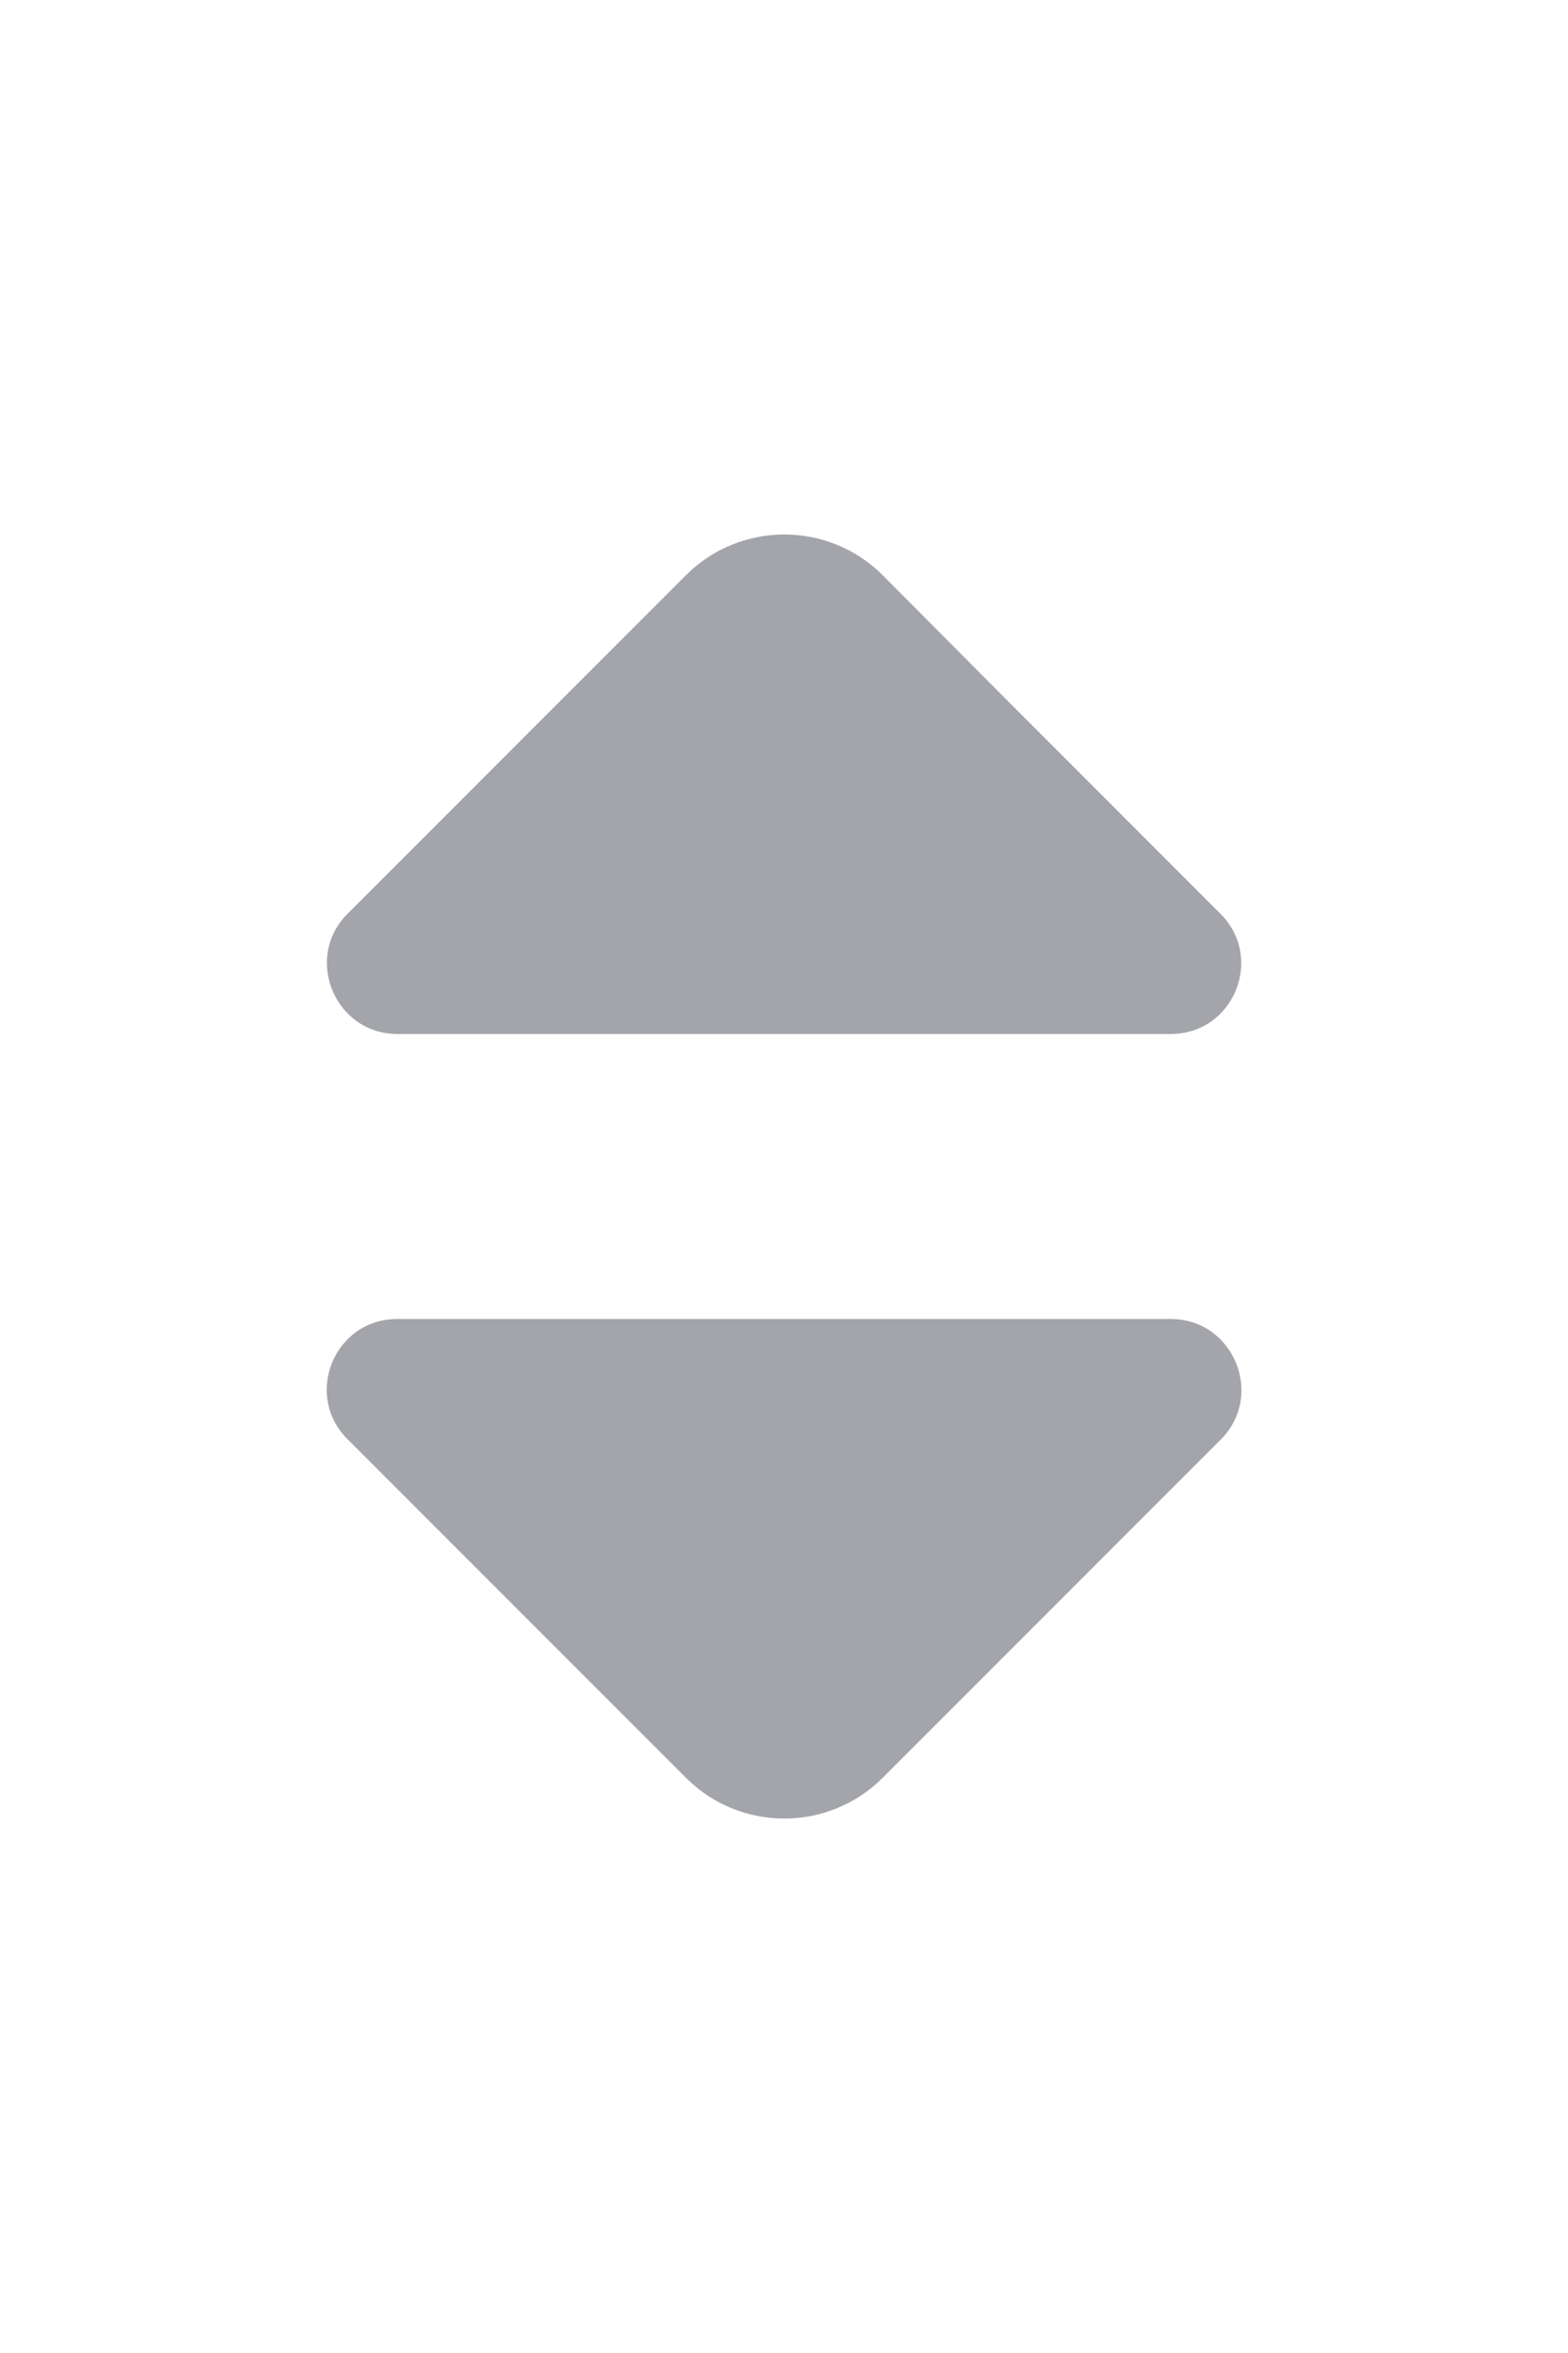 <svg width="20" height="30" viewBox="0 0 20 30" fill="none" xmlns="http://www.w3.org/2000/svg">
<path d="M15.567 11.65L12.892 8.975L11.258 7.333C10.567 6.642 9.442 6.642 8.75 7.333L4.433 11.65C3.867 12.216 4.275 13.183 5.067 13.183H9.742H14.933C15.733 13.183 16.133 12.216 15.567 11.65Z" fill="#A3A5AB"/>
<path d="M14.933 16.817H9.741H5.066C4.266 16.817 3.866 17.784 4.433 18.35L8.75 22.667C9.441 23.359 10.566 23.359 11.258 22.667L12.9 21.025L15.575 18.35C16.133 17.784 15.733 16.817 14.933 16.817Z" fill="#A3A5AB"/>
</svg>
